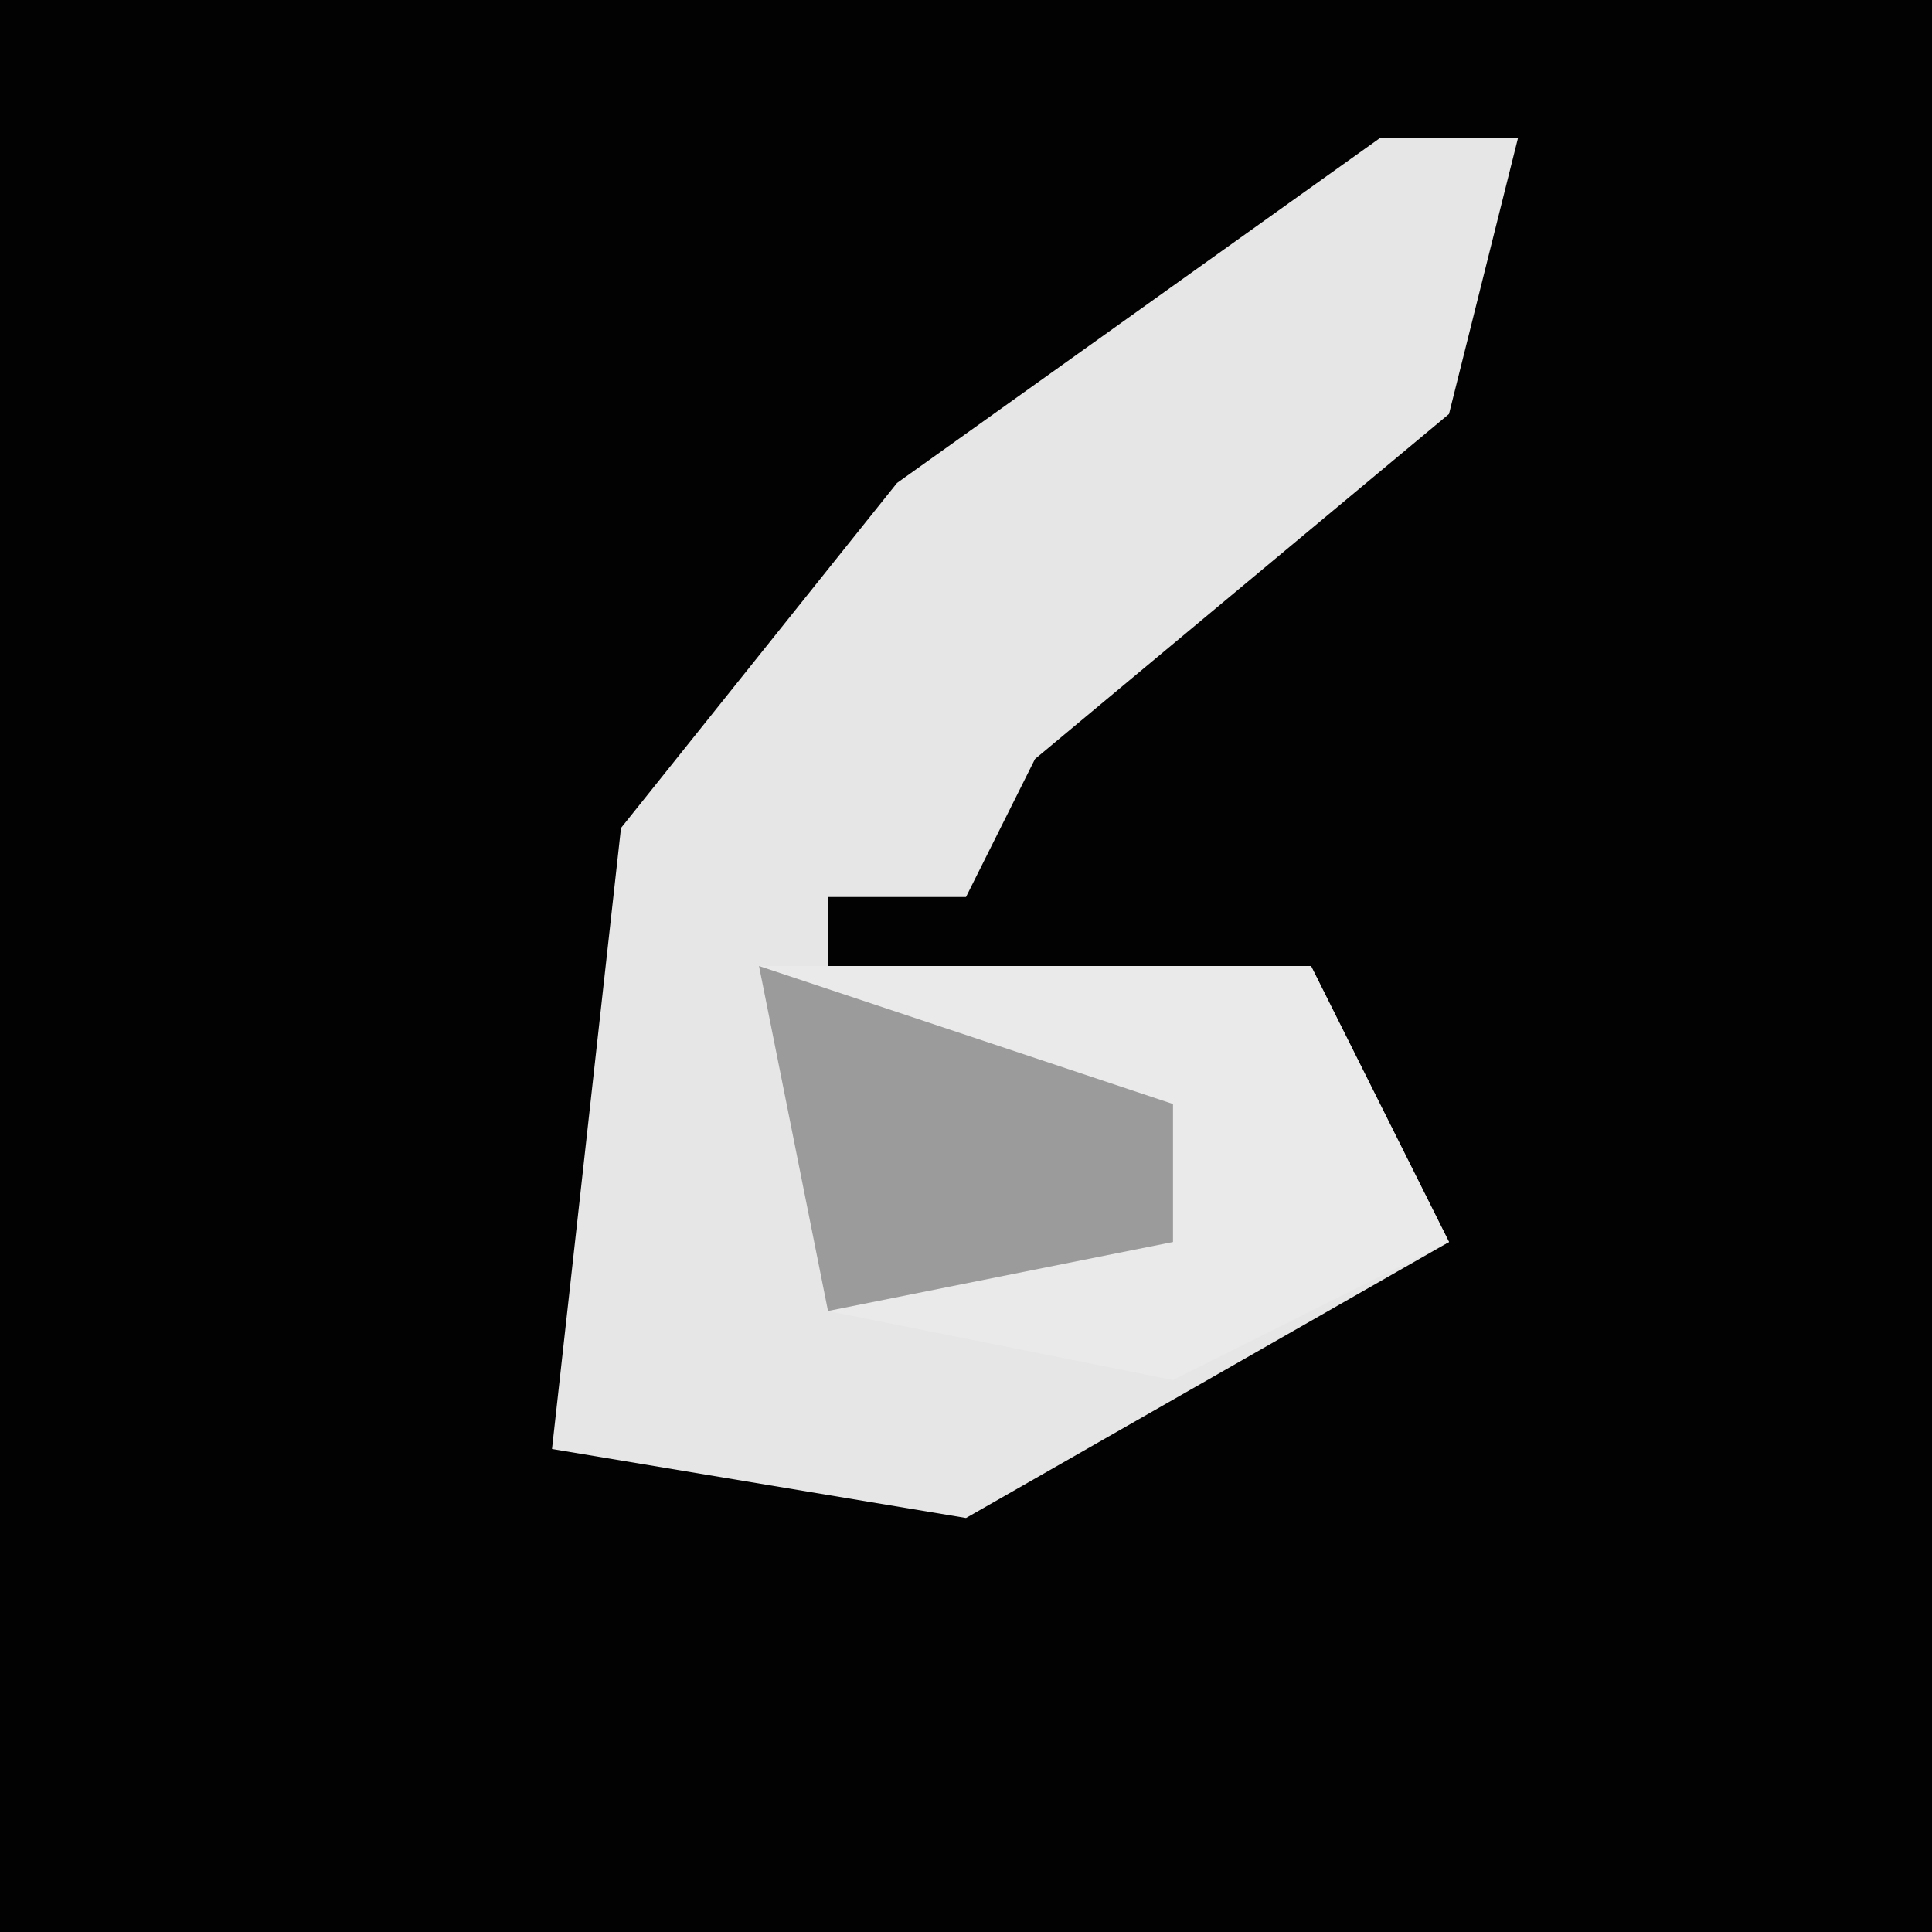<?xml version="1.0" encoding="UTF-8"?>
<svg version="1.1" xmlns="http://www.w3.org/2000/svg" width="28" height="28">
<path d="M0,0 L28,0 L28,28 L0,28 Z " fill="#020202" transform="translate(0,0)"/>
<path d="M0,0 L2,0 L1,4 L-5,9 L-6,11 L-8,11 L-8,13 L-1,12 L1,16 L-6,20 L-12,19 L-11,10 L-7,5 Z " fill="#E6E6E6" transform="translate(20,2)"/>
<path d="M0,0 L8,0 L10,4 L6,6 L1,5 Z " fill="#EAEAEA" transform="translate(11,14)"/>
<path d="M0,0 L6,2 L6,4 L1,5 Z " fill="#9B9B9B" transform="translate(11,14)"/>
</svg>
